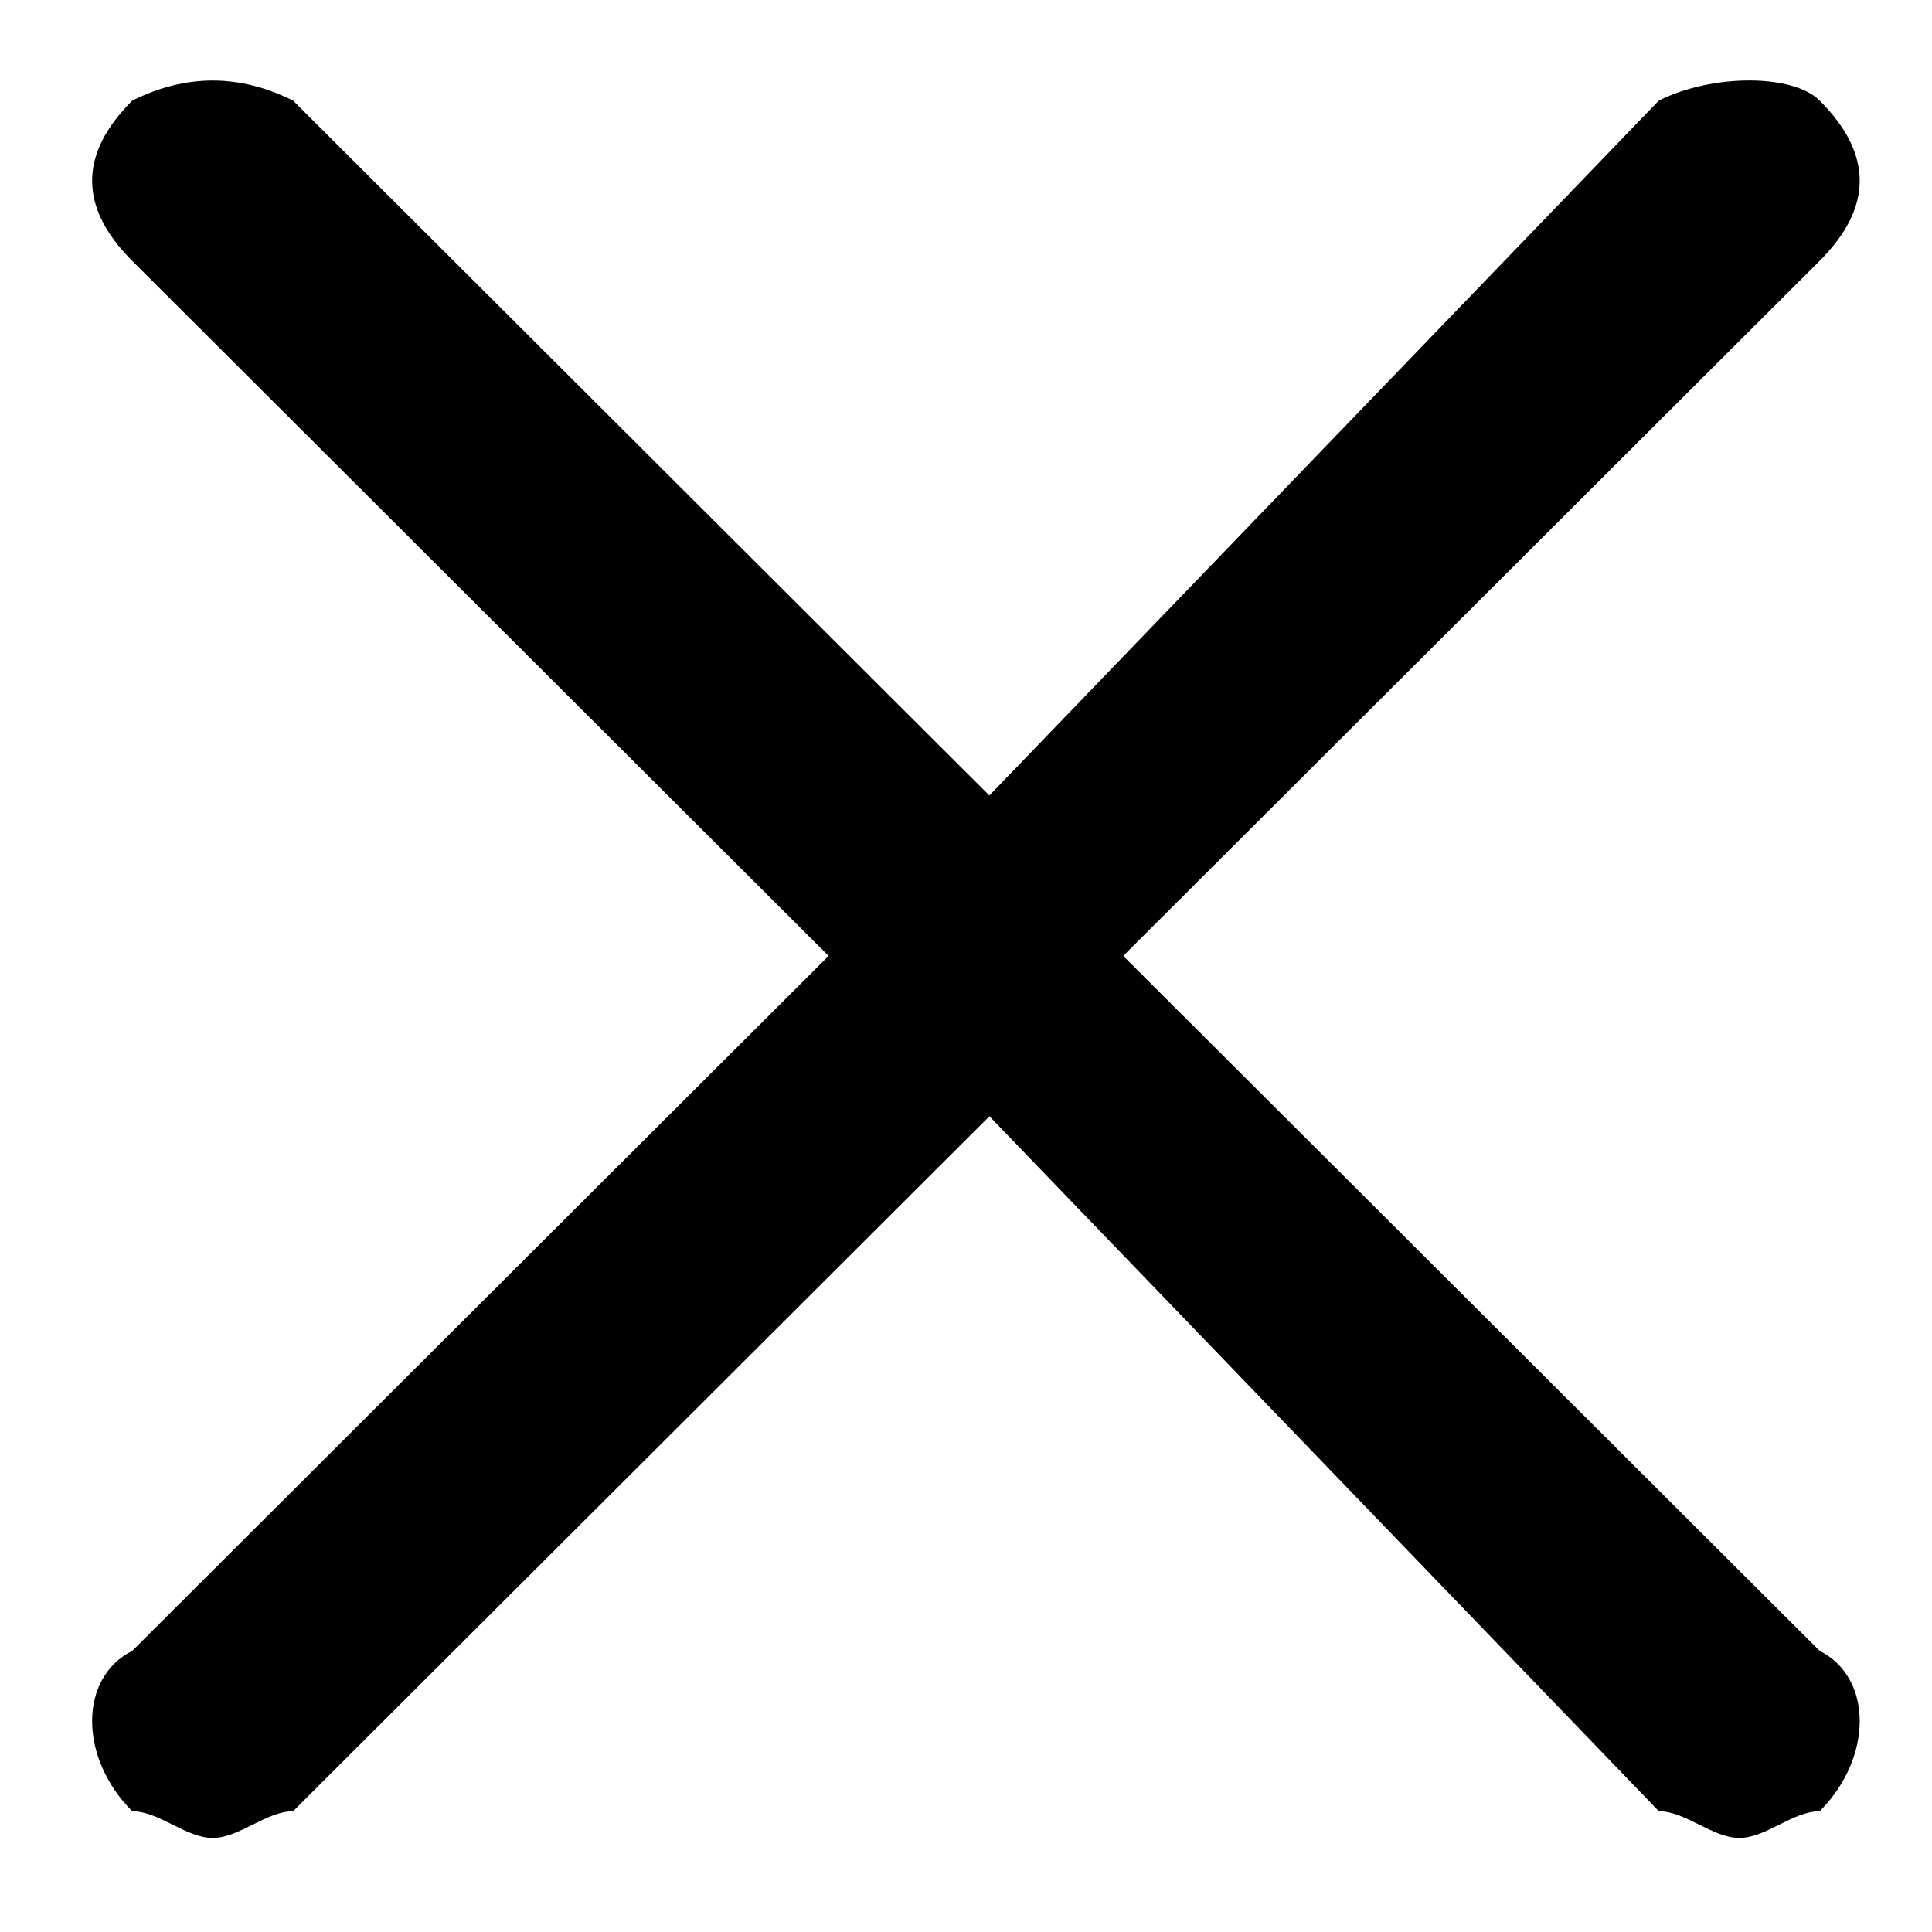 <?xml version="1.0" encoding="utf-8"?>
<!-- Generator: Adobe Illustrator 15.1.0, SVG Export Plug-In . SVG Version: 6.00 Build 0)  -->
<!DOCTYPE svg PUBLIC "-//W3C//DTD SVG 1.1//EN" "http://www.w3.org/Graphics/SVG/1.1/DTD/svg11.dtd">
<svg version="1.1" id="Layer_1" xmlns="http://www.w3.org/2000/svg" xmlns:xlink="http://www.w3.org/1999/xlink" x="0px" y="0px"
	 width="32px" height="32px" viewBox="0 0 32 32" enable-background="new 0 0 32 32" xml:space="preserve">
<path fill="#010101" d="M18.604,15.833C30.139,4.321,30.139,4.321,30.139,4.321c0.885-0.885,0.885-1.771,0-2.656
	c-0.445-0.443-1.775-0.443-2.663,0C16.387,13.176,16.387,13.176,16.387,13.176C4.854,1.666,4.854,1.666,4.854,1.666
	c-0.888-0.443-1.776-0.443-2.663,0c-0.887,0.885-0.887,1.771,0,2.656c11.533,11.511,11.533,11.511,11.533,11.511
	C2.191,27.343,2.191,27.343,2.191,27.343c-0.887,0.445-0.887,1.772,0,2.657c0.444,0,0.887,0.442,1.332,0.442
	C3.965,30.442,4.41,30,4.854,30c11.534-11.511,11.534-11.511,11.534-11.511C27.476,30,27.476,30,27.476,30
	c0.445,0,0.888,0.442,1.333,0.442c0.442,0,0.885-0.442,1.33-0.442c0.885-0.885,0.885-2.212,0-2.657L18.604,15.833z"/>
</svg>
